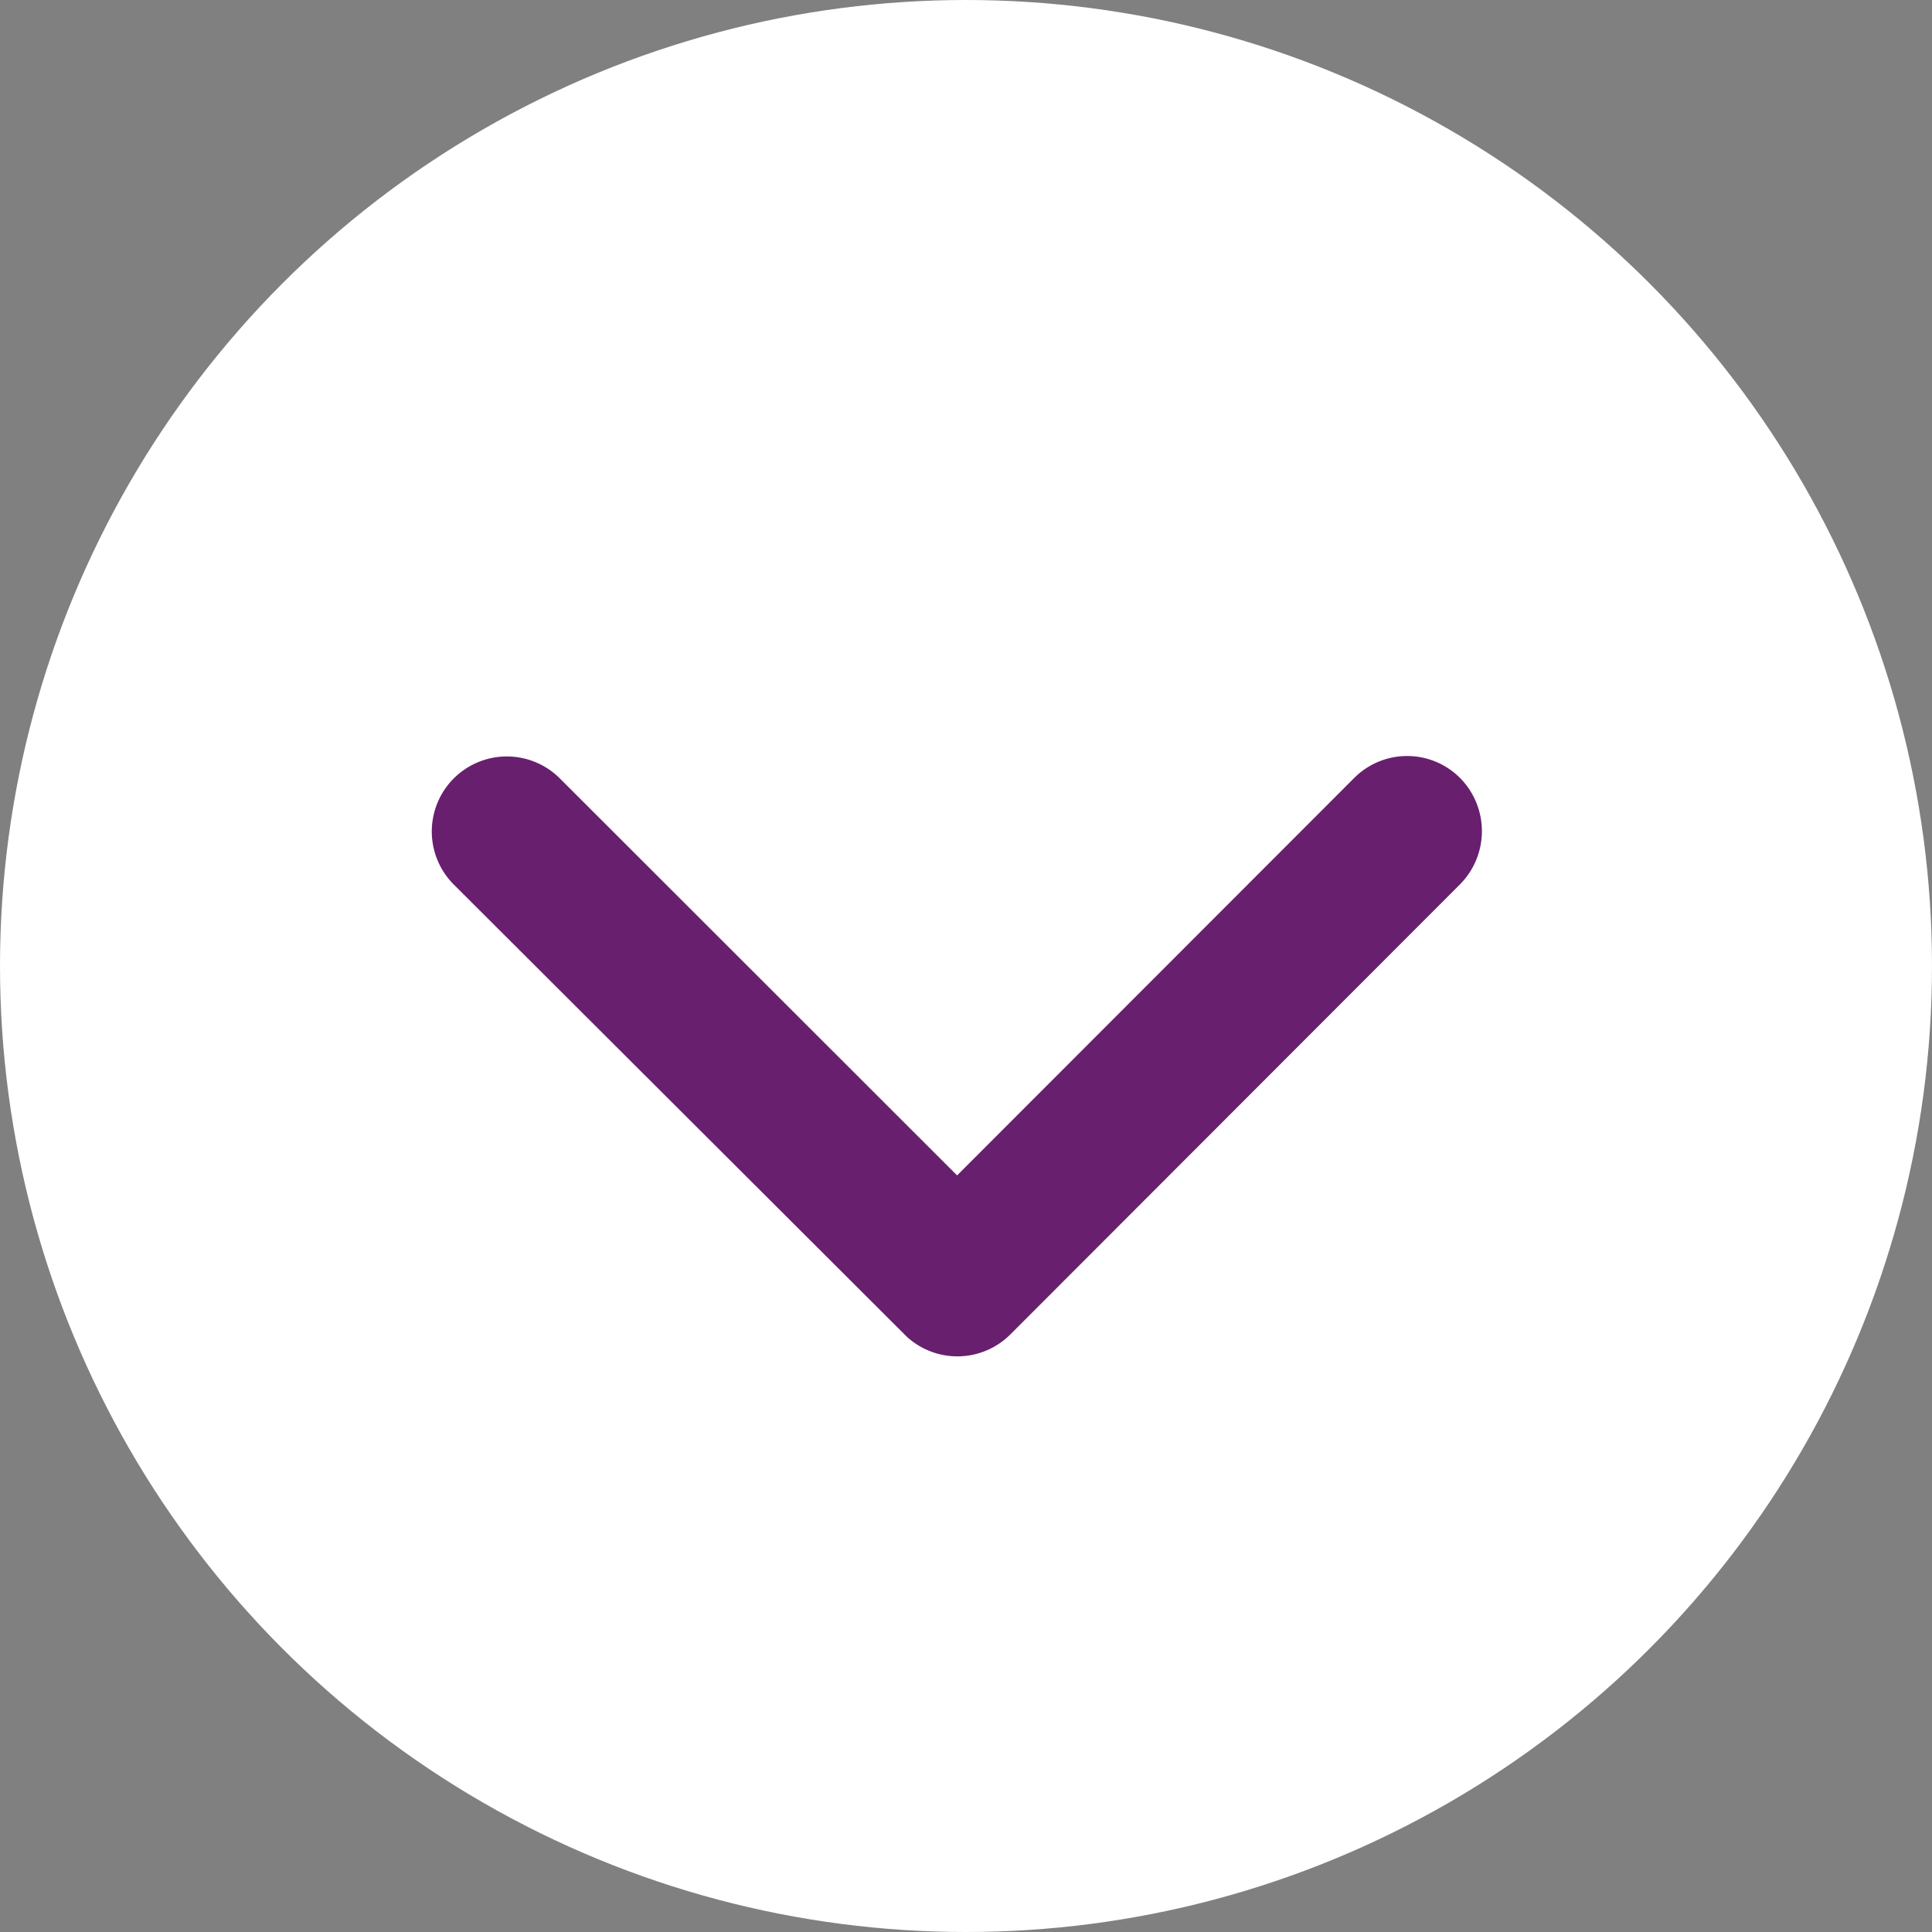<svg xmlns="http://www.w3.org/2000/svg" width="23" height="23" viewBox="0 0 23 23"><rect x="0" y="0" width="23" height="23" fill="#808080" stroke="none"/><circle cx="11.5" cy="11.5" r="11.5" fill="#fff"/><path d="M4.993,6.248.262,1.521A.89.89,0,0,1,.262.26a.9.9,0,0,1,1.265,0L6.887,5.615a.892.892,0,0,1,.026,1.232L1.531,12.239A.893.893,0,1,1,.266,10.978Z" transform="translate(17.642 9) rotate(90)" fill="#681f6e"/></svg>